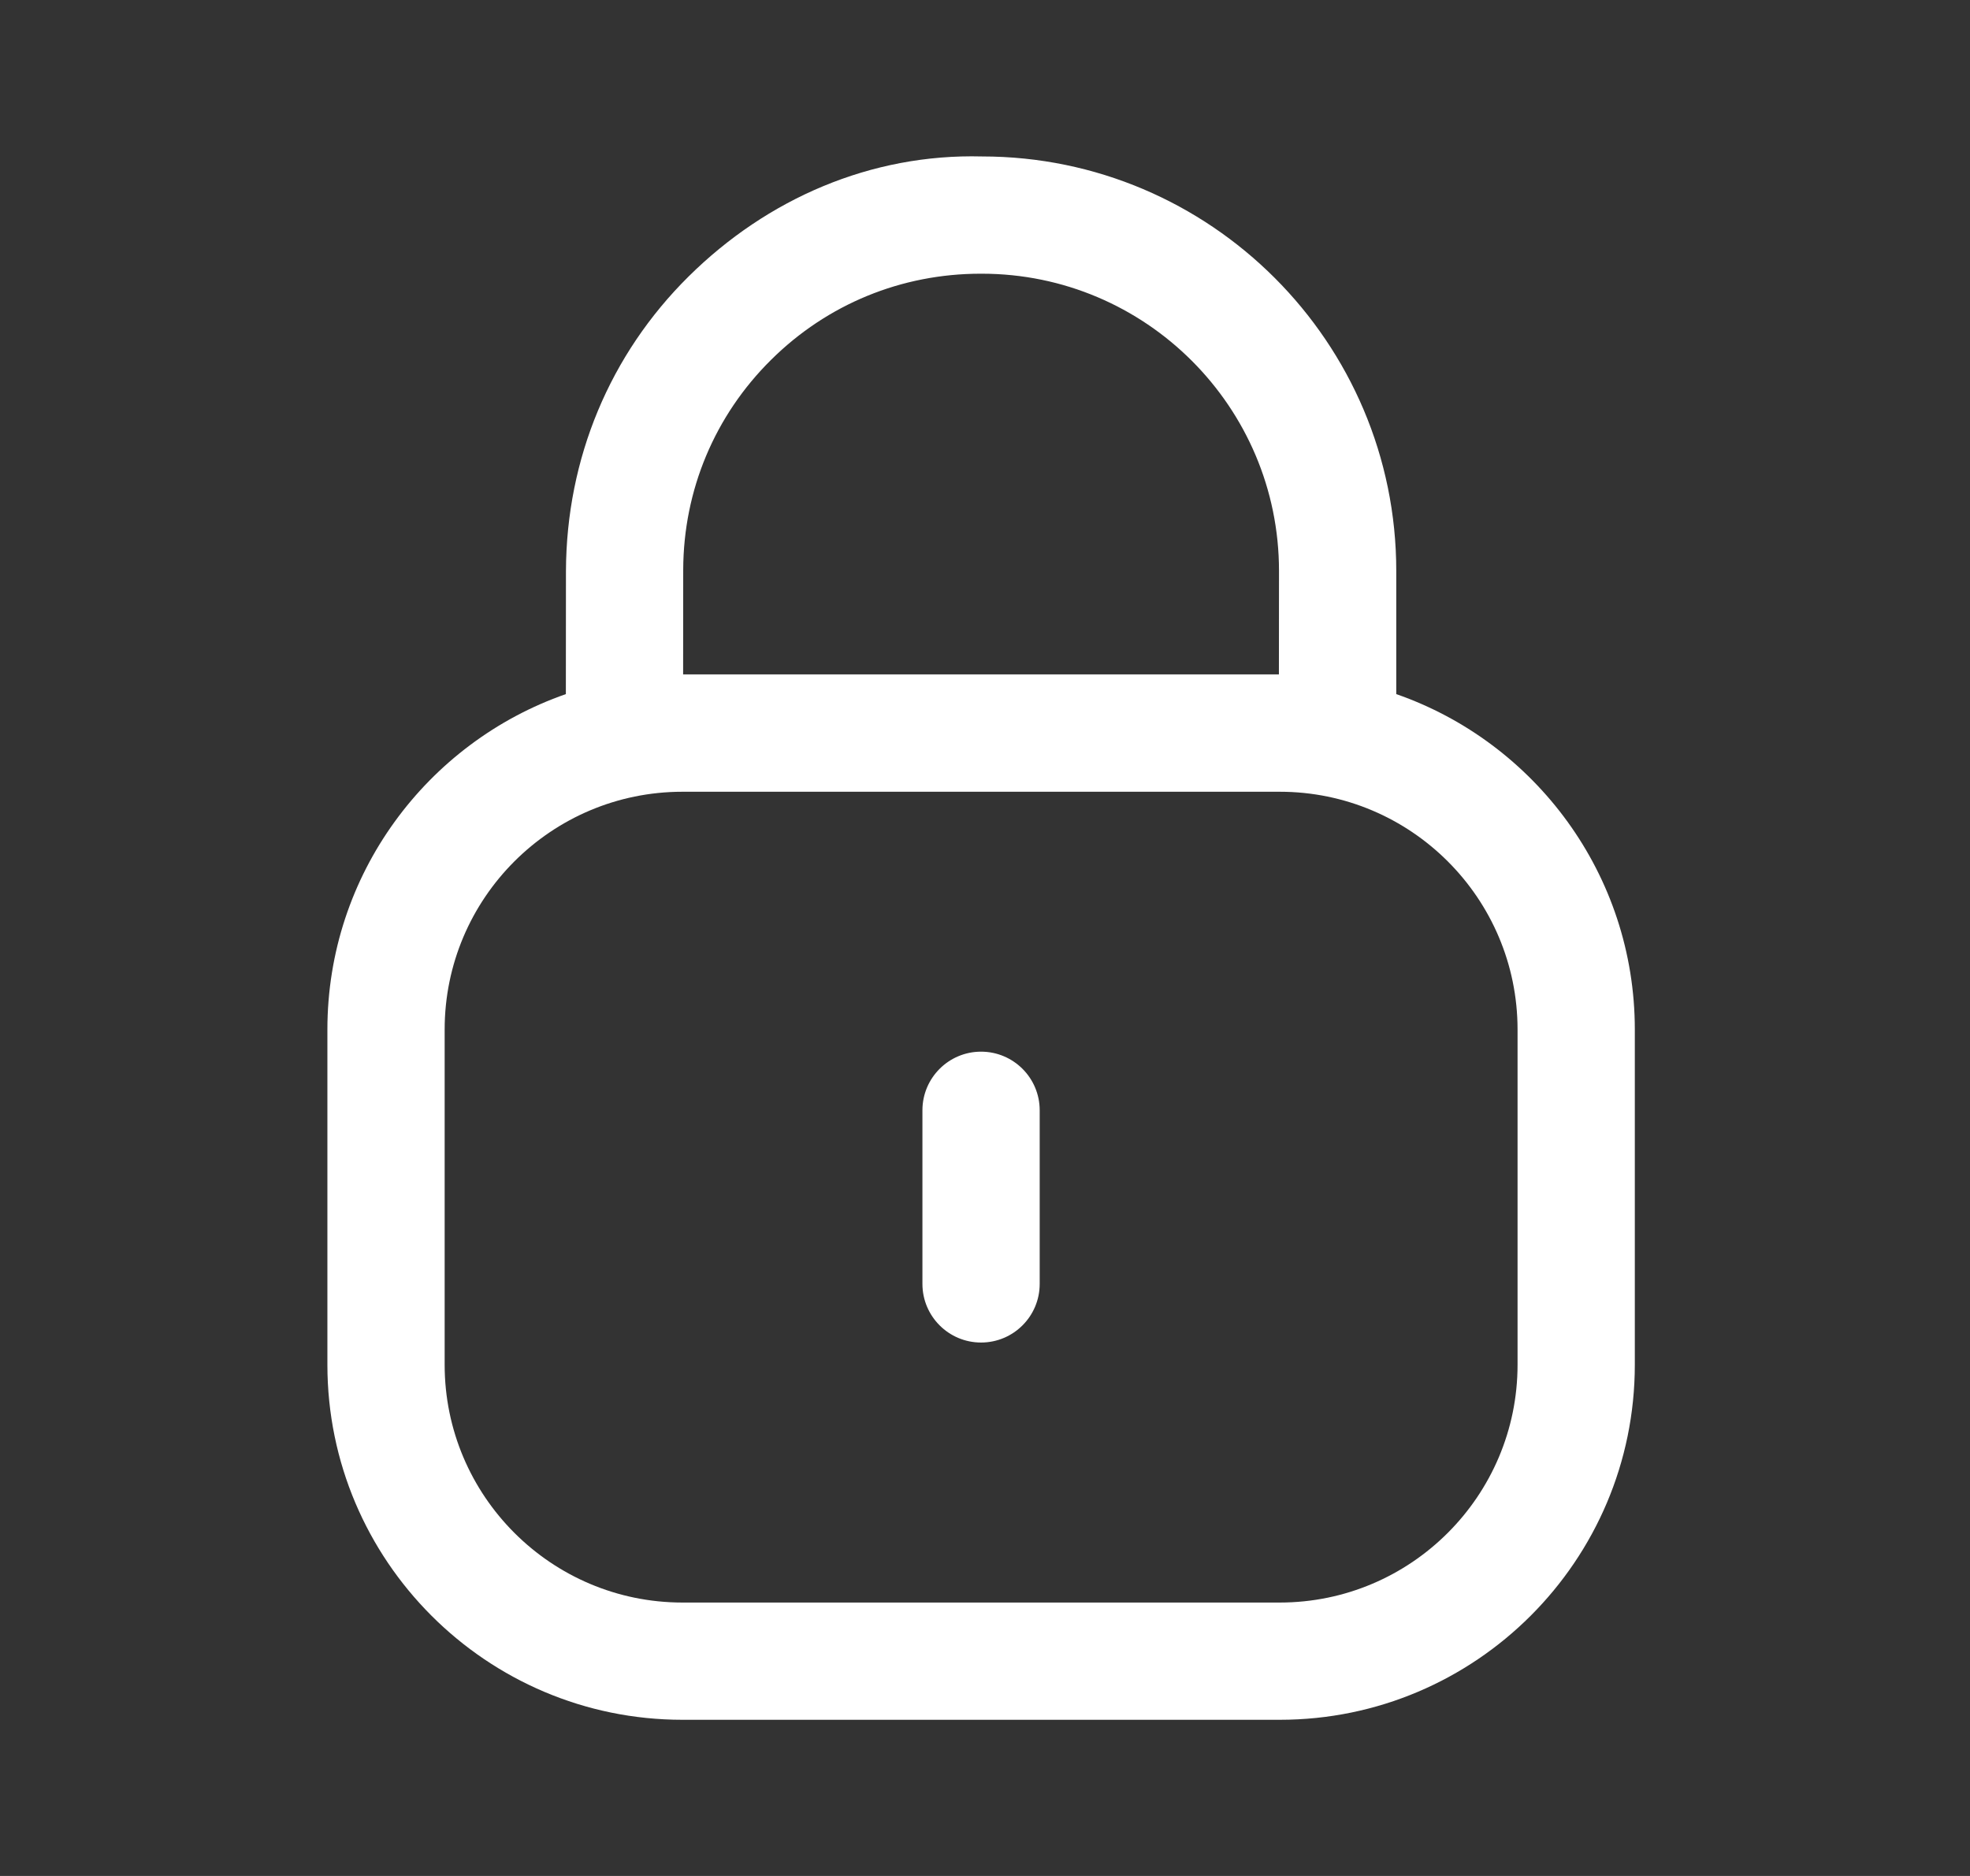 <svg width="21" height="20" viewBox="0 0 21 20" fill="none" xmlns="http://www.w3.org/2000/svg">
<rect x="0" y="0" width="21" height="20" fill="#333333" stroke="none"/>
<path fill-rule="evenodd" clip-rule="evenodd" d="M10.469 1.668C12.902 1.668 14.884 3.65 14.884 6.086L14.884 7.4C16.363 7.915 17.427 9.323 17.427 10.976V14.55C17.427 16.637 15.73 18.335 13.642 18.335H7.275C5.187 18.335 3.49 16.637 3.49 14.55V10.976C3.49 9.323 4.554 7.915 6.032 7.4L6.033 6.086C6.038 4.886 6.502 3.778 7.34 2.948C8.178 2.118 9.285 1.637 10.469 1.668ZM13.642 8.441H7.275C5.876 8.441 4.74 9.577 4.74 10.976V14.55C4.74 15.948 5.876 17.085 7.275 17.085H13.642C15.04 17.085 16.177 15.948 16.177 14.55V10.976C16.177 9.577 15.04 8.441 13.642 8.441ZM10.458 11.212C10.803 11.212 11.083 11.492 11.083 11.837V13.688C11.083 14.033 10.803 14.313 10.458 14.313C10.113 14.313 9.833 14.033 9.833 13.688V11.837C9.833 11.492 10.113 11.212 10.458 11.212ZM10.466 2.918H10.453C9.609 2.918 8.818 3.243 8.22 3.836C7.619 4.431 7.286 5.225 7.283 6.072L7.282 7.19H13.633L13.634 6.086C13.634 4.339 12.213 2.918 10.466 2.918Z" fill="white"/>
</svg>
